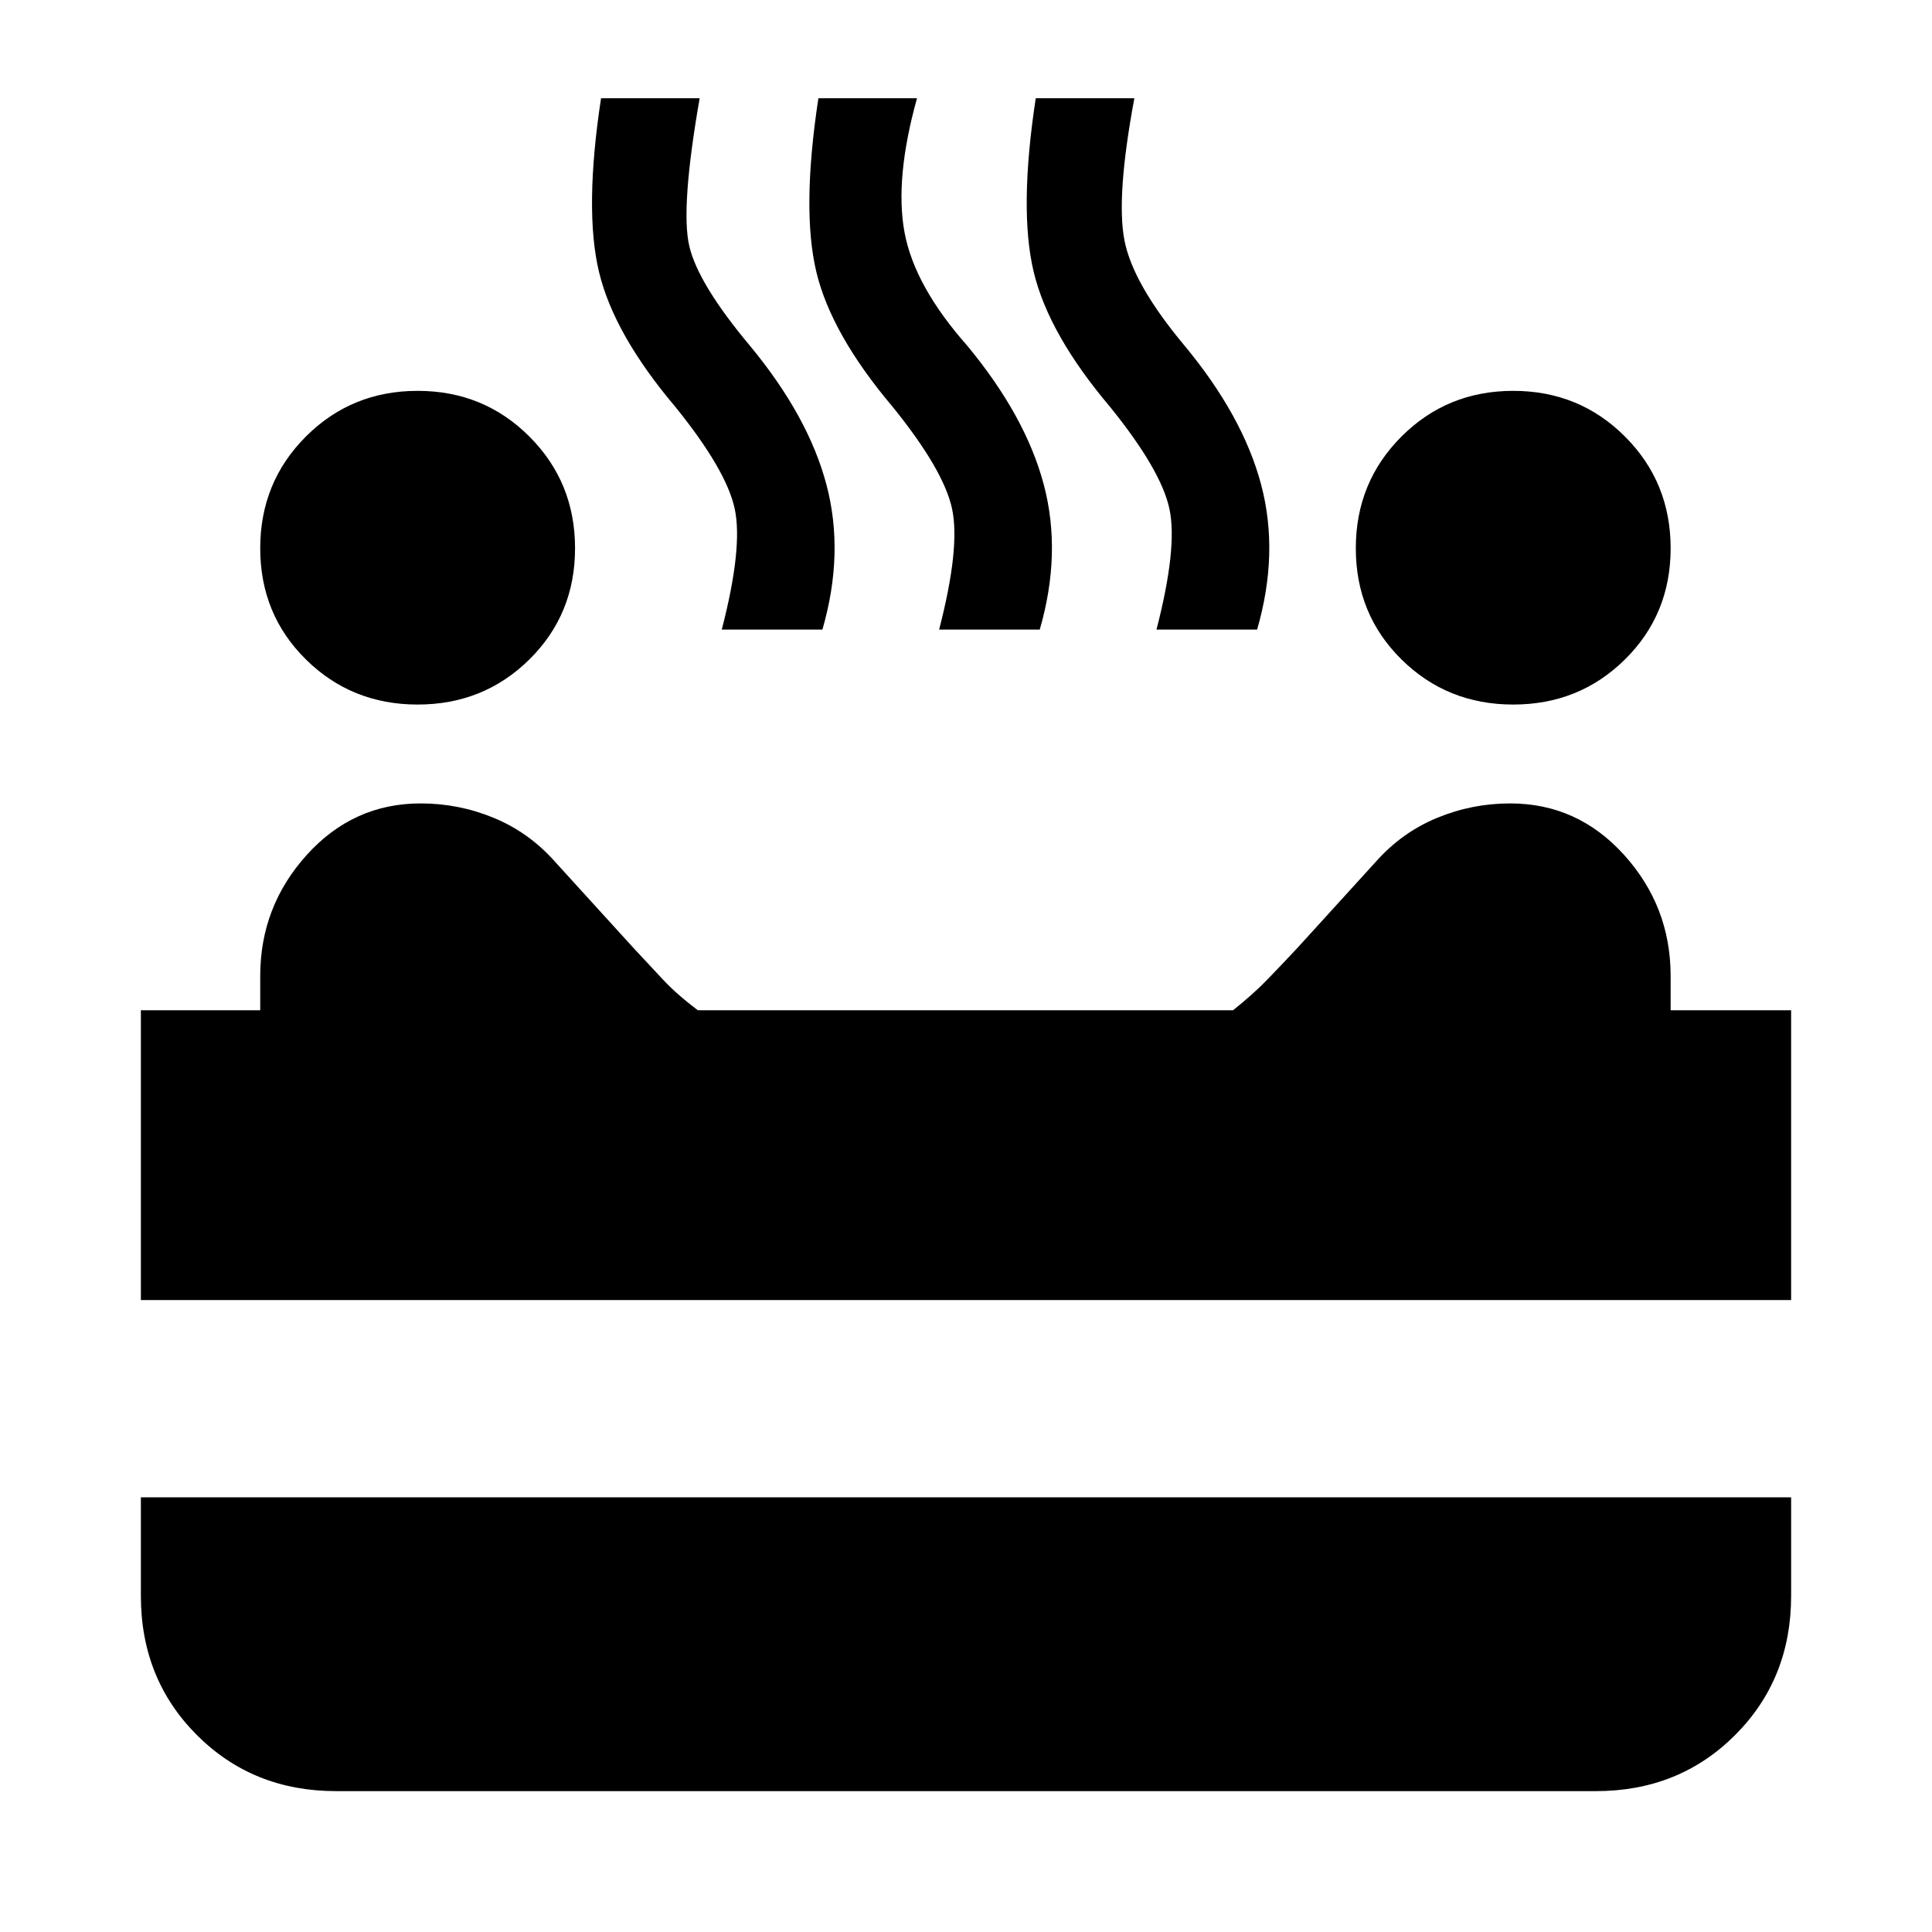 <svg xmlns="http://www.w3.org/2000/svg" height="20" viewBox="0 96 960 960" width="20"><path d="M751.913 446.085q-32.826 0-55.522-22.413-22.695-22.413-22.695-55.239 0-32.826 22.695-55.522 22.696-22.696 55.522-22.696 32.827 0 55.522 22.696 22.696 22.696 22.696 55.522 0 32.826-22.696 55.239-22.695 22.413-55.522 22.413Zm-544.392 0q-32.826 0-55.522-22.413-22.695-22.413-22.695-55.239 0-32.826 22.695-55.522 22.696-22.696 55.522-22.696 32.827 0 55.522 22.696 22.696 22.696 22.696 55.522 0 32.826-22.696 55.239-22.695 22.413-55.522 22.413Zm151.131-37.26q10.566-40.826 6.414-60.065-4.153-19.239-29.414-50.5-30.565-36.131-38-67.087-7.434-30.957 1-86.348h49q-9.565 54.783-5.13 73.544 4.435 18.76 30.13 49.456 29 35 38 69t-2 72h-50Zm108 0q10.566-40.826 6.414-60.065-4.153-19.239-29.414-50.5-30.565-36.131-38-67.087-7.434-30.957 1-86.348h49q-11.13 40-6.195 66.652 4.934 26.652 31.195 56.348 29 35 38 69t-2 72h-50Zm108 0q10.566-40.826 6.414-60.065-4.153-19.239-29.414-50.5-30.565-36.131-38-67.087-7.434-30.957 1-86.348h49q-9.13 49-4.913 70.652 4.218 21.652 29.913 52.348 29 35 38 69t-2 72h-50ZM69.999 741.999v-144h59.305v-17.044q0-34.522 23.108-60.13 23.109-25.609 56.631-25.609 18.957 0 36.348 7.195 17.392 7.196 30.218 21.588l39.131 43q8 8.565 14.717 15.782 6.717 7.218 17.283 15.218h265.955q10-8 17-15.218 7-7.217 15-15.782l39.131-43q12.826-14.392 30.217-21.588 17.392-7.195 36.348-7.195 33.522 0 56.631 25.609 23.109 25.608 23.109 60.13v17.044h59.87v144H69.999ZM167 986.001q-41.305 0-69.153-27.848Q69.999 930.305 69.999 889v-49H890v49q0 41.305-27.848 69.153-27.848 27.848-69.153 27.848H167Z"/></svg>